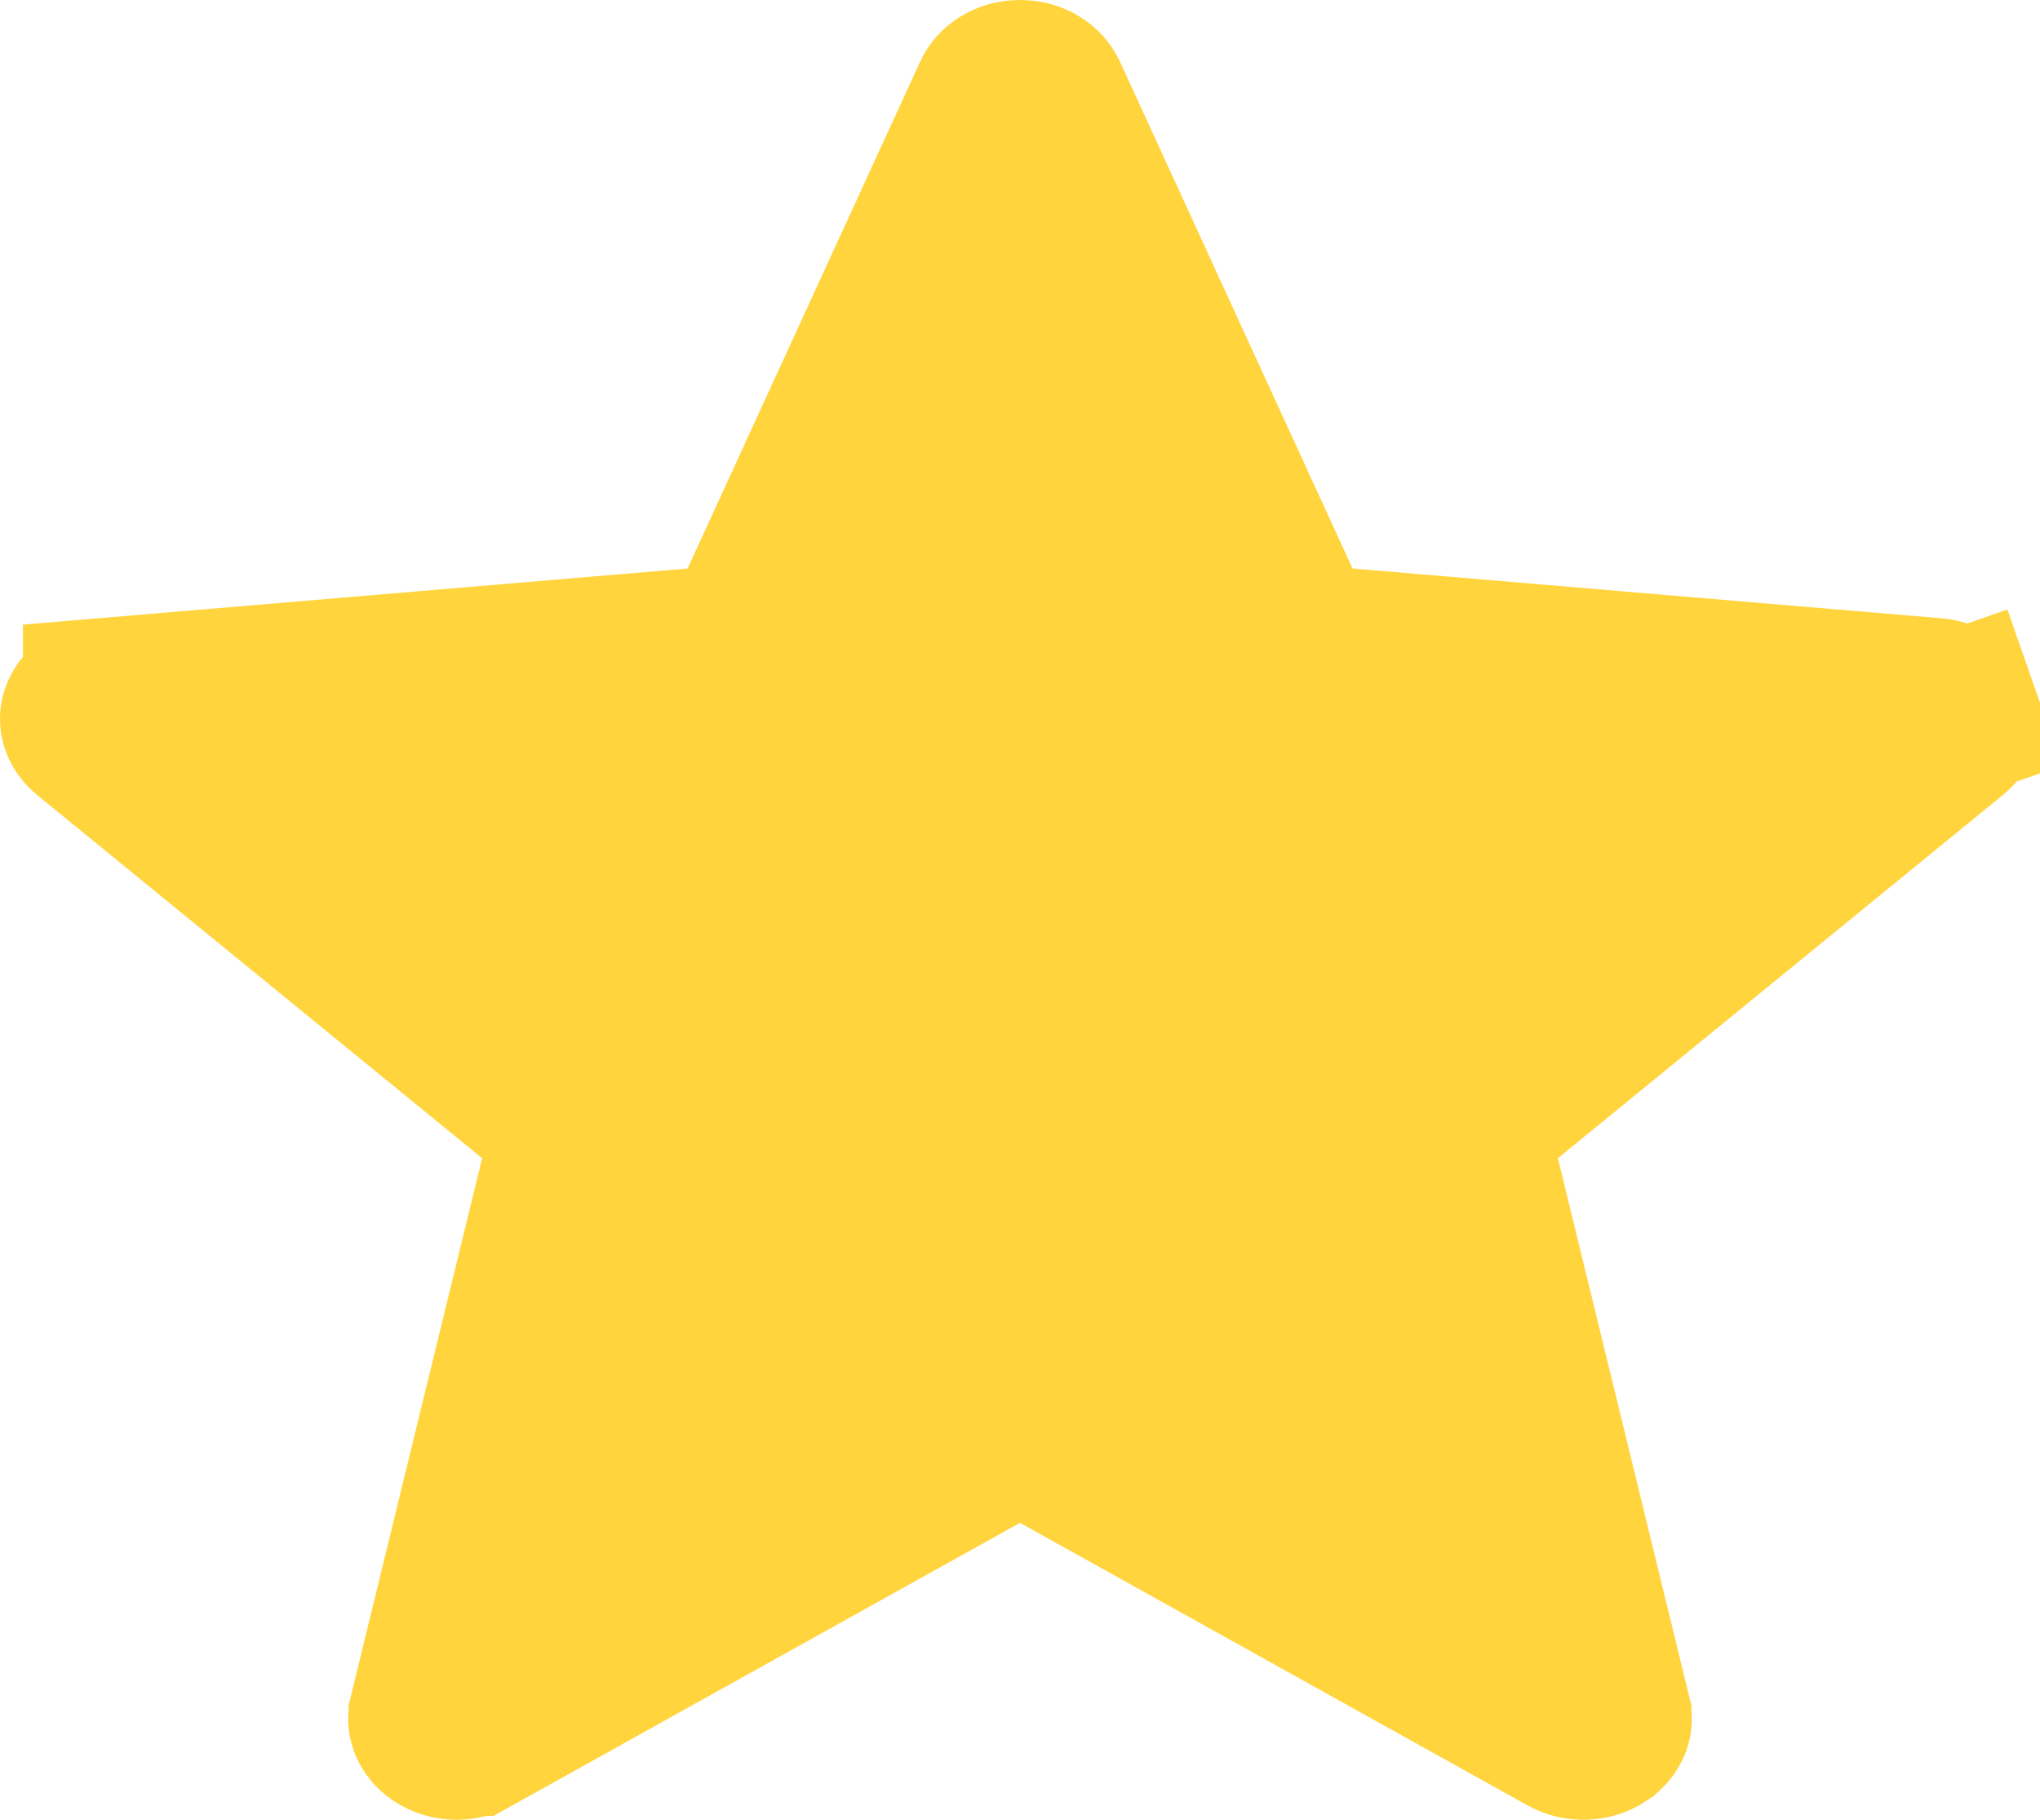 <svg width="37" height="33" viewBox="0 0 37 33" fill="none" xmlns="http://www.w3.org/2000/svg">
<path d="M35.086 12.707L35.086 12.707C35.328 12.727 35.454 12.87 35.487 12.964L36.903 12.469L35.487 12.963C35.504 13.011 35.504 13.056 35.491 13.098C35.478 13.142 35.448 13.198 35.381 13.252C35.381 13.252 35.381 13.252 35.381 13.252L27.307 19.841L26.574 20.439L26.799 21.359L29.179 31.115C29.179 31.116 29.179 31.116 29.179 31.116C29.19 31.163 29.186 31.207 29.169 31.252C29.15 31.297 29.111 31.355 29.034 31.407L29.033 31.408C28.867 31.52 28.624 31.533 28.438 31.43C28.438 31.43 28.438 31.43 28.438 31.43L19.23 26.305L18.5 25.898L17.771 26.304L8.561 31.43L8.56 31.43C8.48 31.474 8.384 31.5 8.282 31.5C8.16 31.5 8.052 31.465 7.969 31.409L7.966 31.407C7.889 31.355 7.85 31.297 7.832 31.252C7.814 31.207 7.81 31.163 7.821 31.116C7.821 31.116 7.821 31.116 7.821 31.115L10.202 21.359L10.426 20.439L9.693 19.841L1.619 13.252C1.553 13.198 1.522 13.142 1.509 13.098C1.496 13.055 1.496 13.012 1.512 12.965C1.547 12.869 1.675 12.727 1.916 12.707C1.916 12.707 1.916 12.707 1.916 12.706L12.597 11.804L13.469 11.73L13.834 10.935L18.055 1.738L18.055 1.737C18.102 1.635 18.251 1.5 18.5 1.5C18.748 1.5 18.899 1.634 18.948 1.74C18.948 1.74 18.948 1.74 18.948 1.74L23.168 10.935L23.533 11.73L24.405 11.804L35.086 12.707Z" fill="#FFD43D" stroke="#FFD43D" stroke-width="3"/>
</svg>
